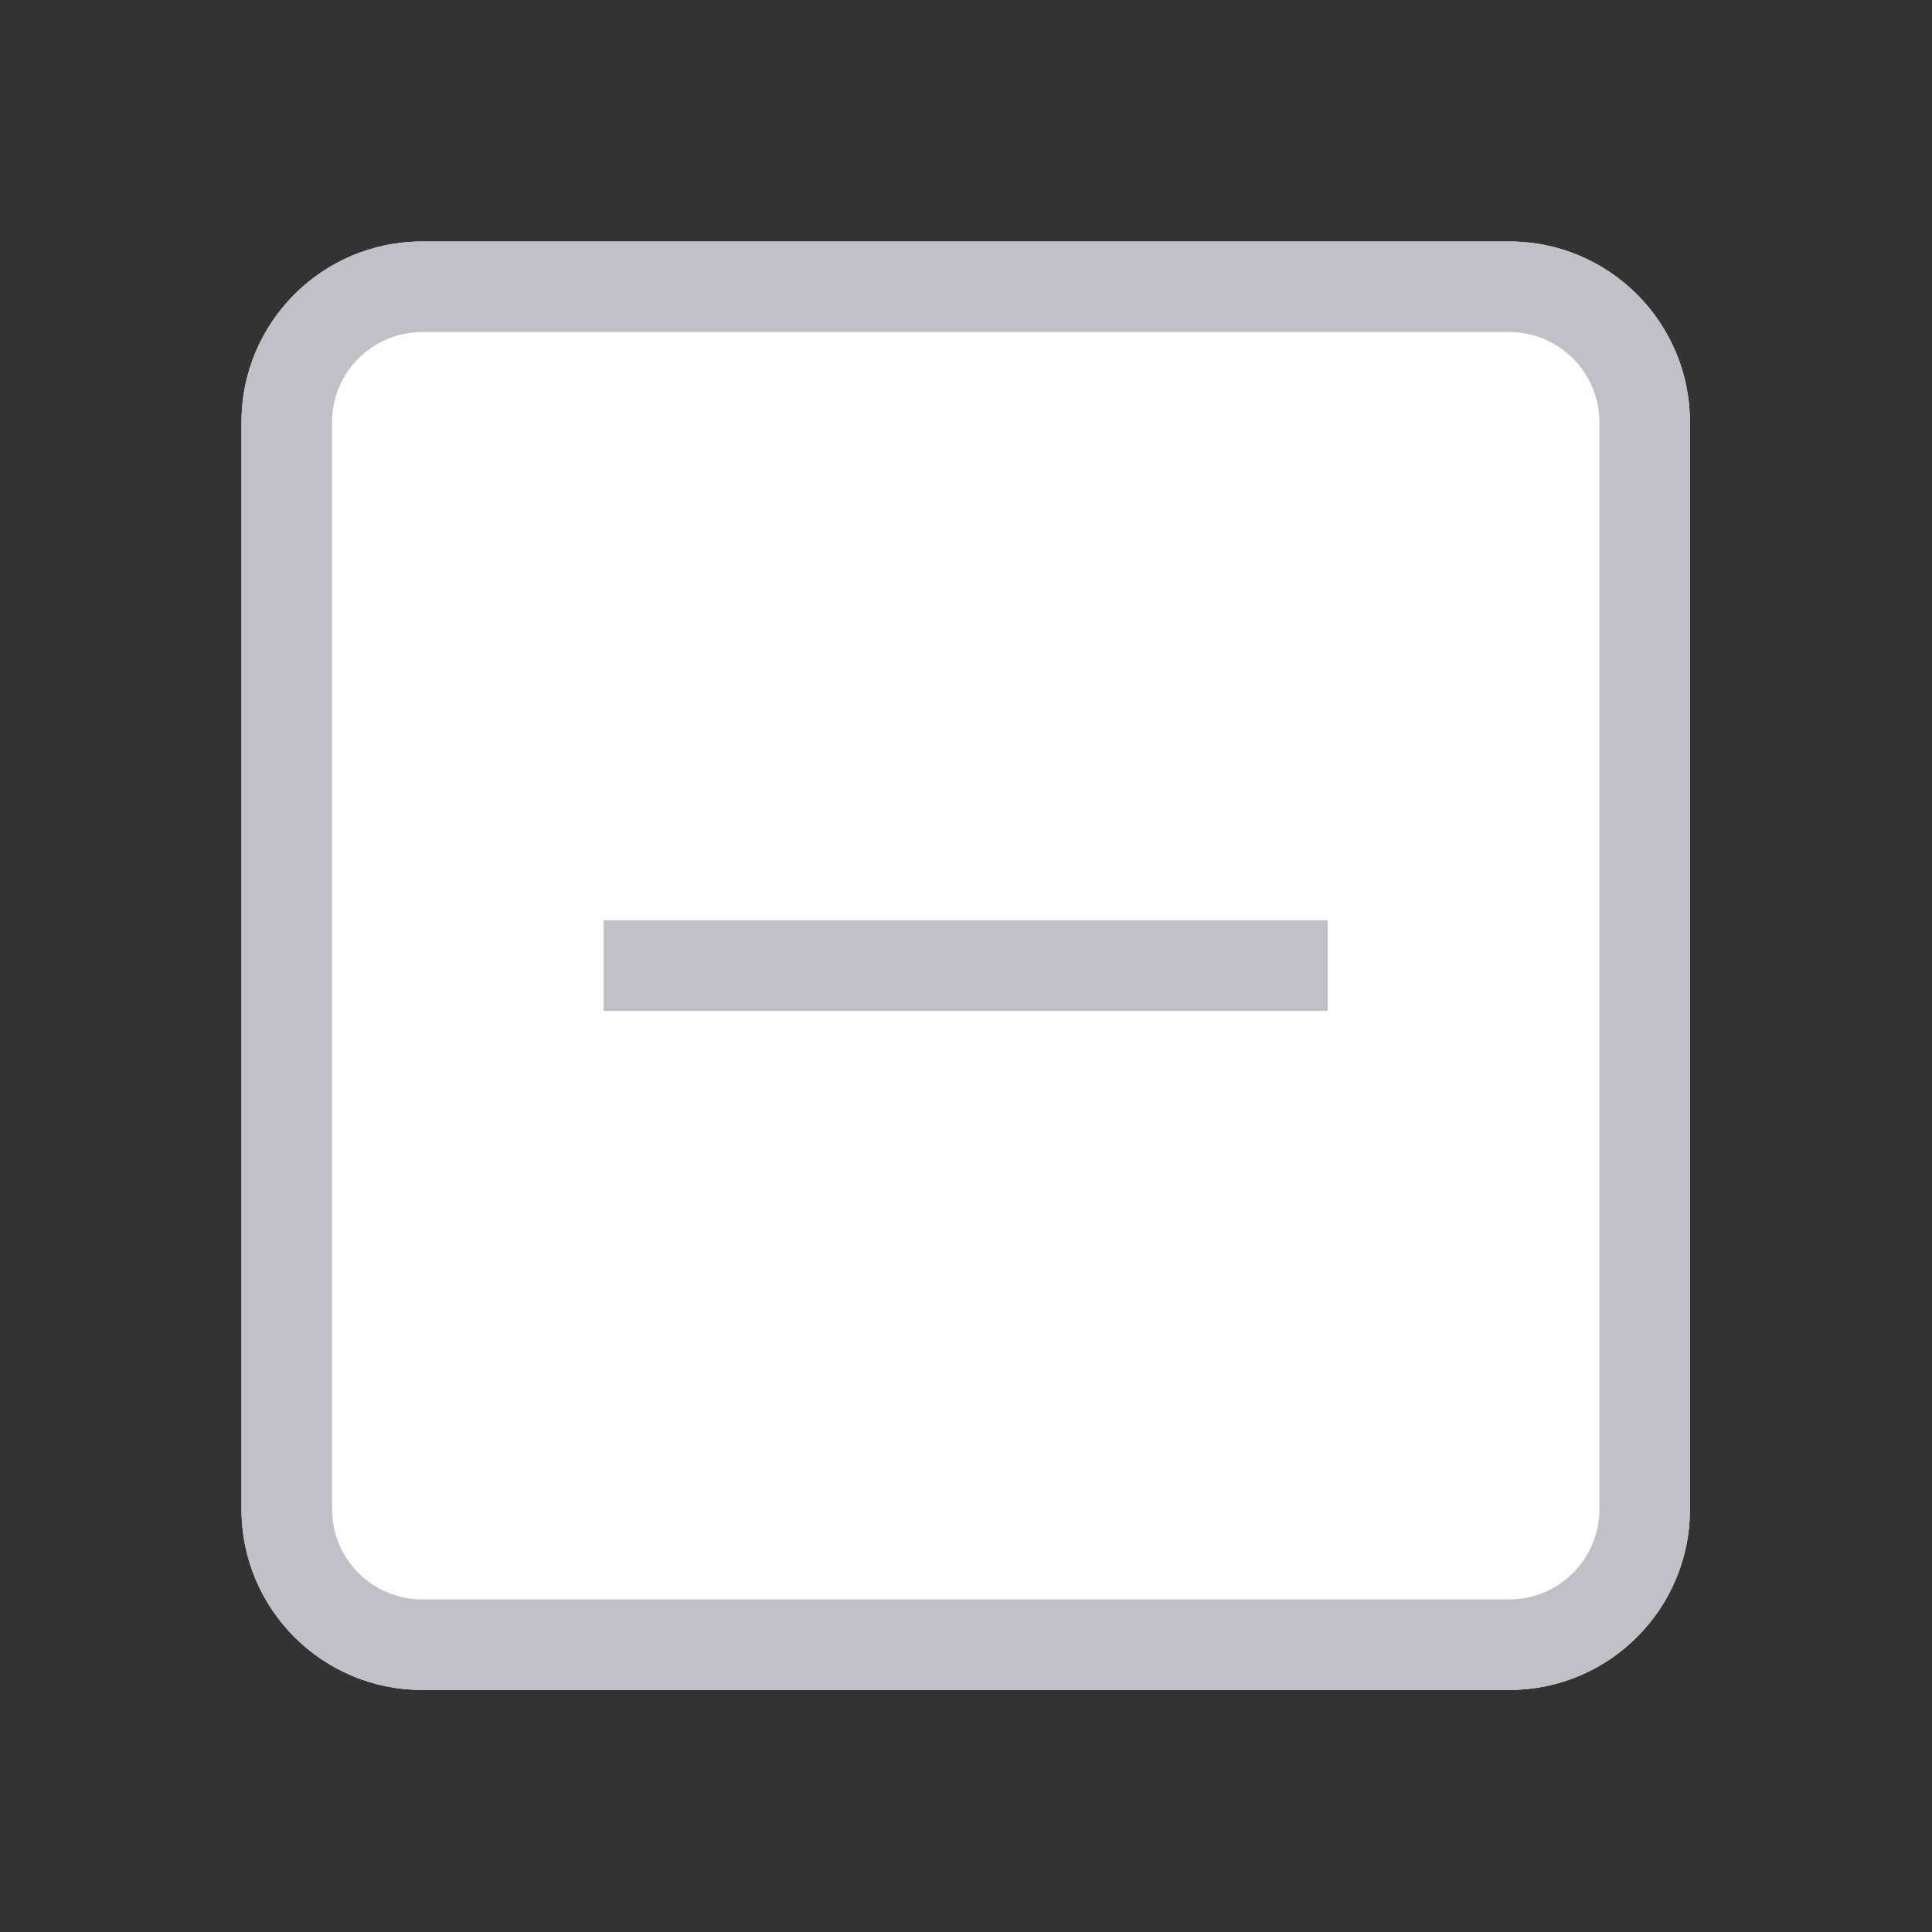<?xml version="1.0" standalone="no"?><!DOCTYPE svg PUBLIC "-//W3C//DTD SVG 1.1//EN" "http://www.w3.org/Graphics/SVG/1.1/DTD/svg11.dtd"><svg t="1697904923377" class="icon" viewBox="0 0 1024 1024" version="1.1" xmlns="http://www.w3.org/2000/svg" p-id="22482" width="18" height="18" xmlns:xlink="http://www.w3.org/1999/xlink"><rect x="0" y="0" width="1024" height="1024" fill="#333333" stroke="none"/><path d="M128 223.7c0-52.8 42.9-95.7 95.7-95.7H800c52.8 0 95.7 42.9 95.7 95.7V800c0 52.8-42.9 95.7-95.7 95.7H223.7c-52.8 0-95.7-42.9-95.7-95.7V223.7z" fill="#FFFFFF" p-id="22483"></path><path d="M800 176c26.3 0 47.7 21.4 47.7 47.7V800c0 26.3-21.4 47.7-47.7 47.7H223.7c-26.3 0-47.7-21.4-47.7-47.7V223.7c0-26.3 21.4-47.7 47.7-47.7H800m0-48H223.7c-52.8 0-95.7 42.8-95.7 95.7V800c0 52.8 42.8 95.7 95.7 95.7H800c52.8 0 95.7-42.8 95.7-95.7V223.7c0-52.8-42.9-95.7-95.7-95.7z" fill="#c0c1c8" p-id="22484" data-spm-anchor-id="a313x.search_index.0.i57.73913a81zyPhLJ" class="selected"></path><path d="M319.9 487.8h383.8v48H319.9z" fill="#c0c1c8" p-id="22485" data-spm-anchor-id="a313x.search_index.0.i54.73913a81zyPhLJ" class="selected"></path></svg>